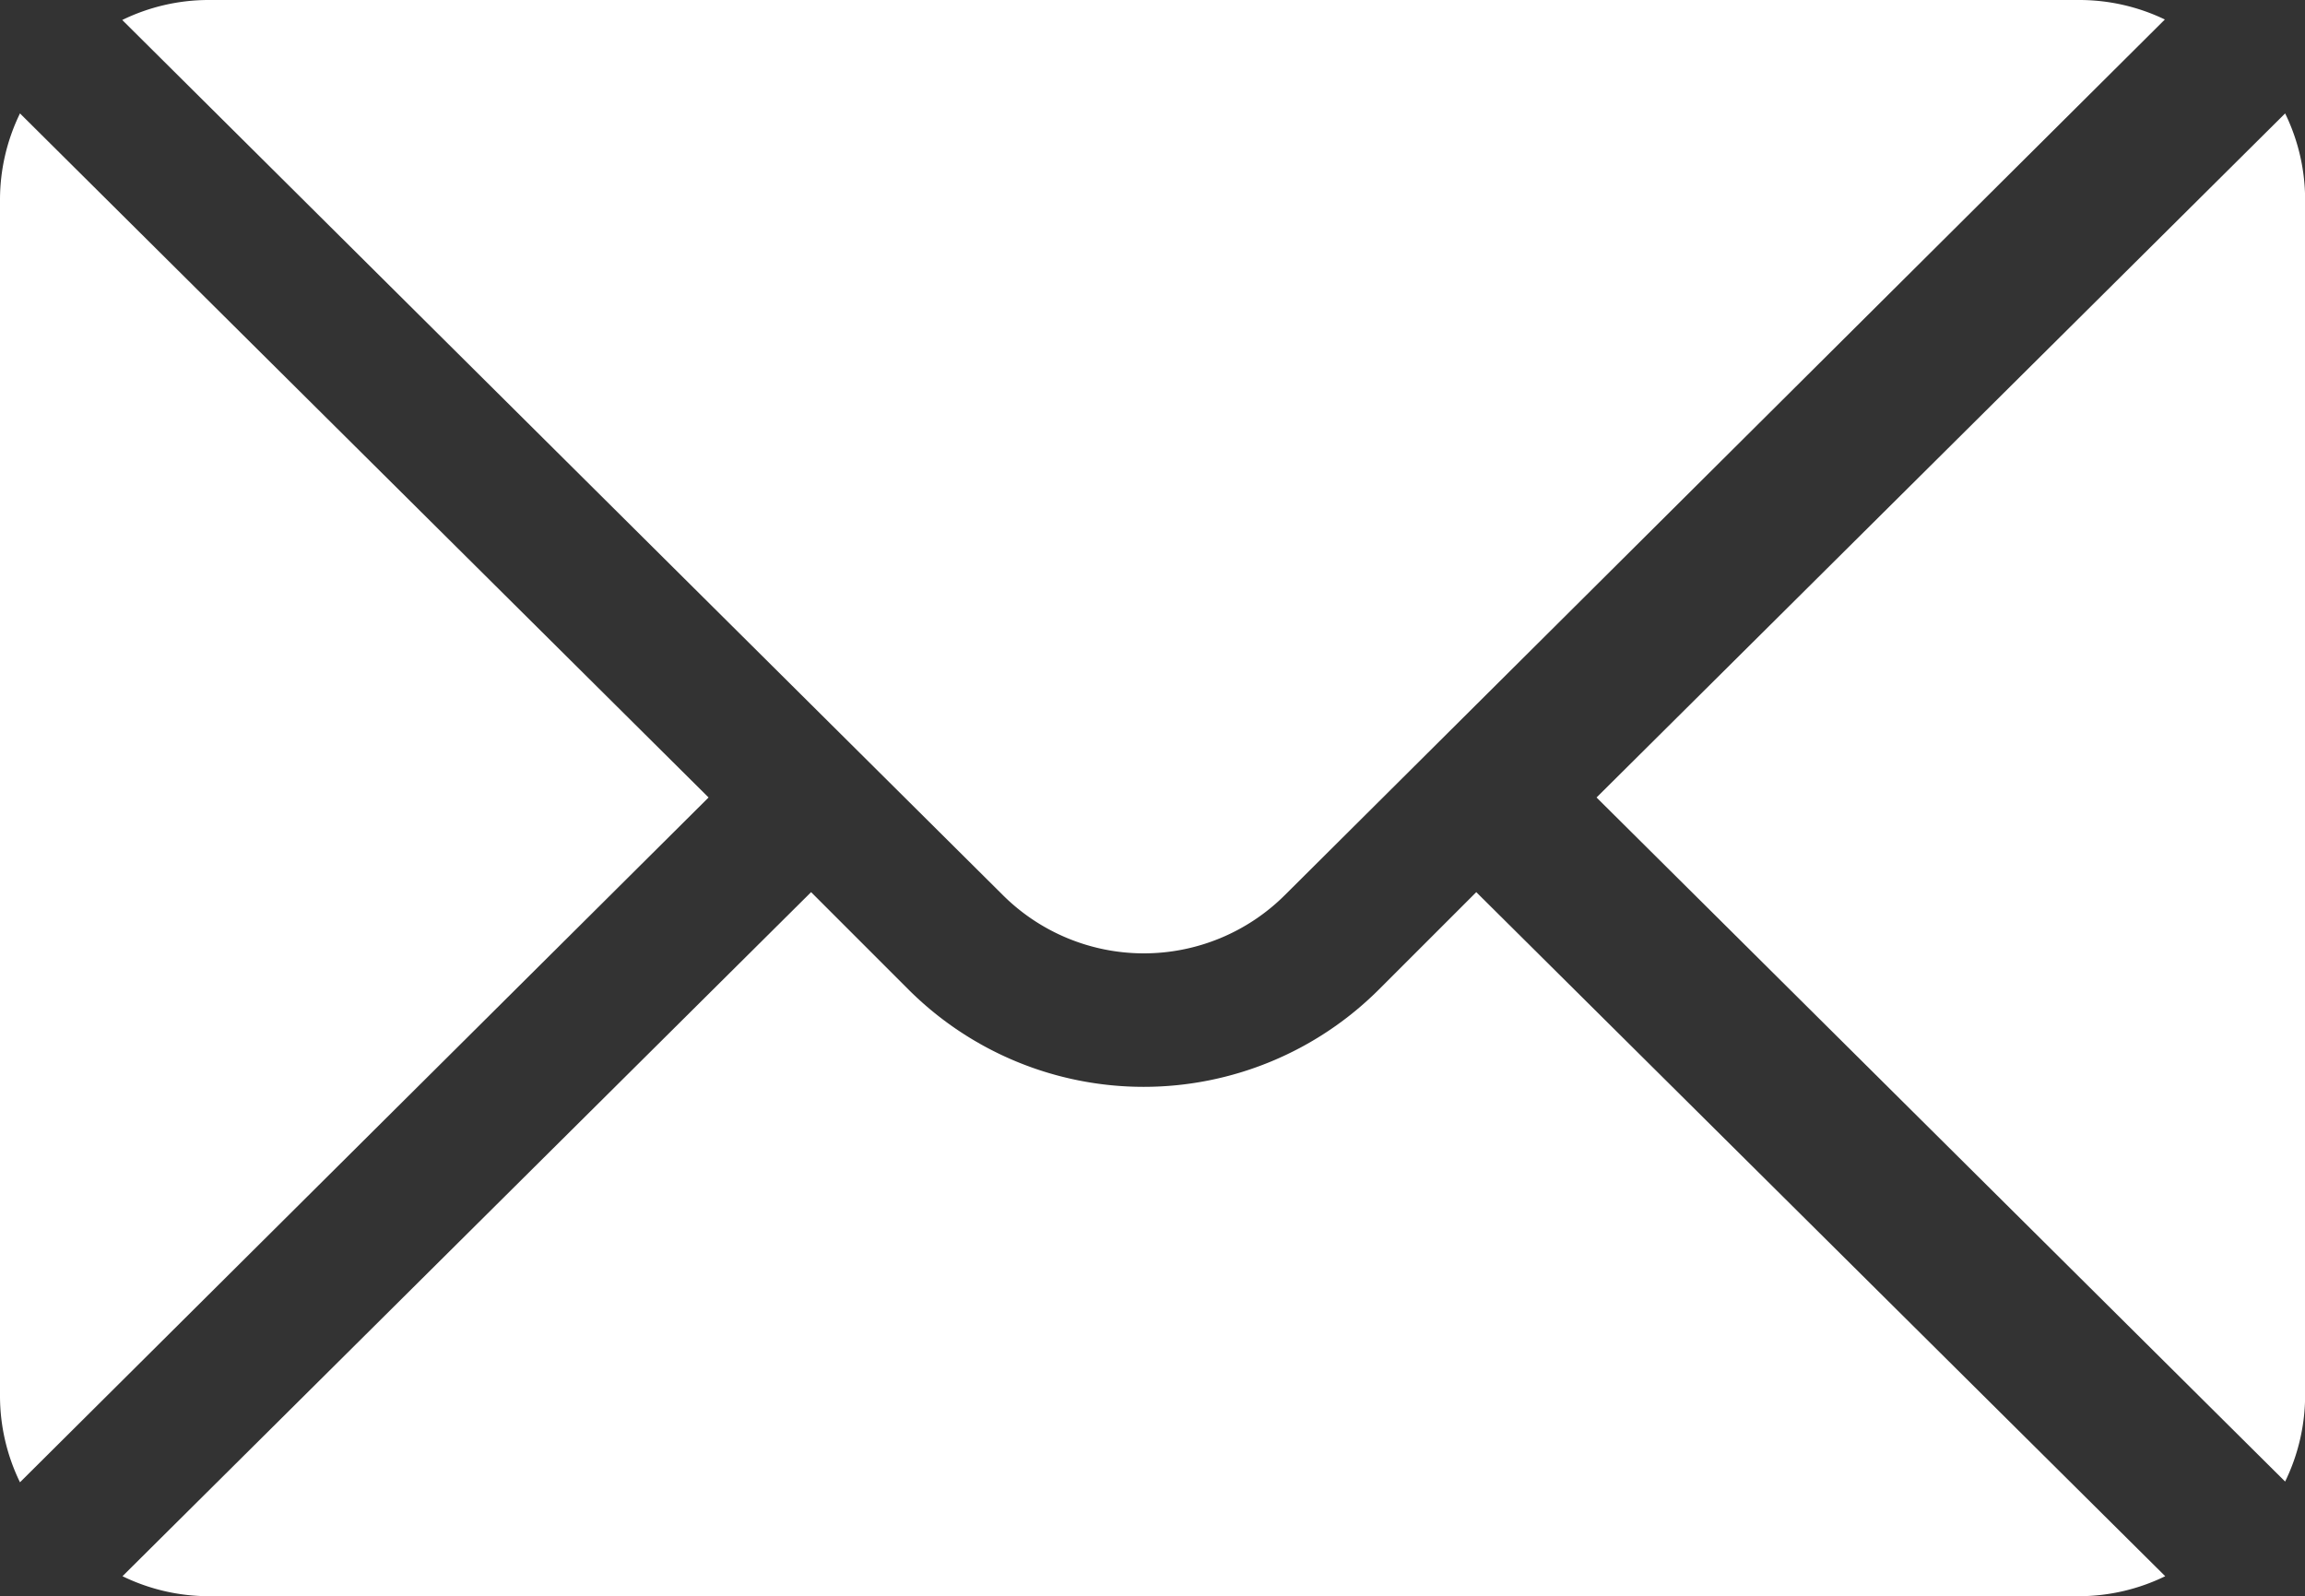 <svg xmlns="http://www.w3.org/2000/svg" width="18.799" height="13.019" viewBox="0 0 18.799 13.019"><rect x="0" y="0" width="18.799" height="13.019" fill="#333333" stroke="none"/><g transform="translate(13.021 0.925)"><path d="M357.827,101.721l-5.616,5.579,5.616,5.579a1.61,1.61,0,0,0,.163-.7v-9.764A1.61,1.61,0,0,0,357.827,101.721Z" transform="translate(-352.211 -101.721)" fill="#fff"/></g><g transform="translate(1)"><path d="M41.68,76H26.418a1.609,1.609,0,0,0-.7.163L32.9,83.3a1.629,1.629,0,0,0,2.3,0l7.177-7.141A1.609,1.609,0,0,0,41.68,76Z" transform="translate(-25.721 -76)" fill="#fff"/></g><g transform="translate(0 0.925)"><path d="M.163,101.721a1.609,1.609,0,0,0-.163.7v9.764a1.608,1.608,0,0,0,.163.7L5.779,107.3Z" transform="translate(0 -101.721)" fill="#fff"/></g><g transform="translate(1 7.276)"><path d="M36.761,277.211l-.795.795a2.715,2.715,0,0,1-3.835,0l-.795-.795-5.616,5.579a1.608,1.608,0,0,0,.7.163H41.68a1.608,1.608,0,0,0,.7-.163Z" transform="translate(-25.721 -277.211)" fill="#fff"/></g></svg>